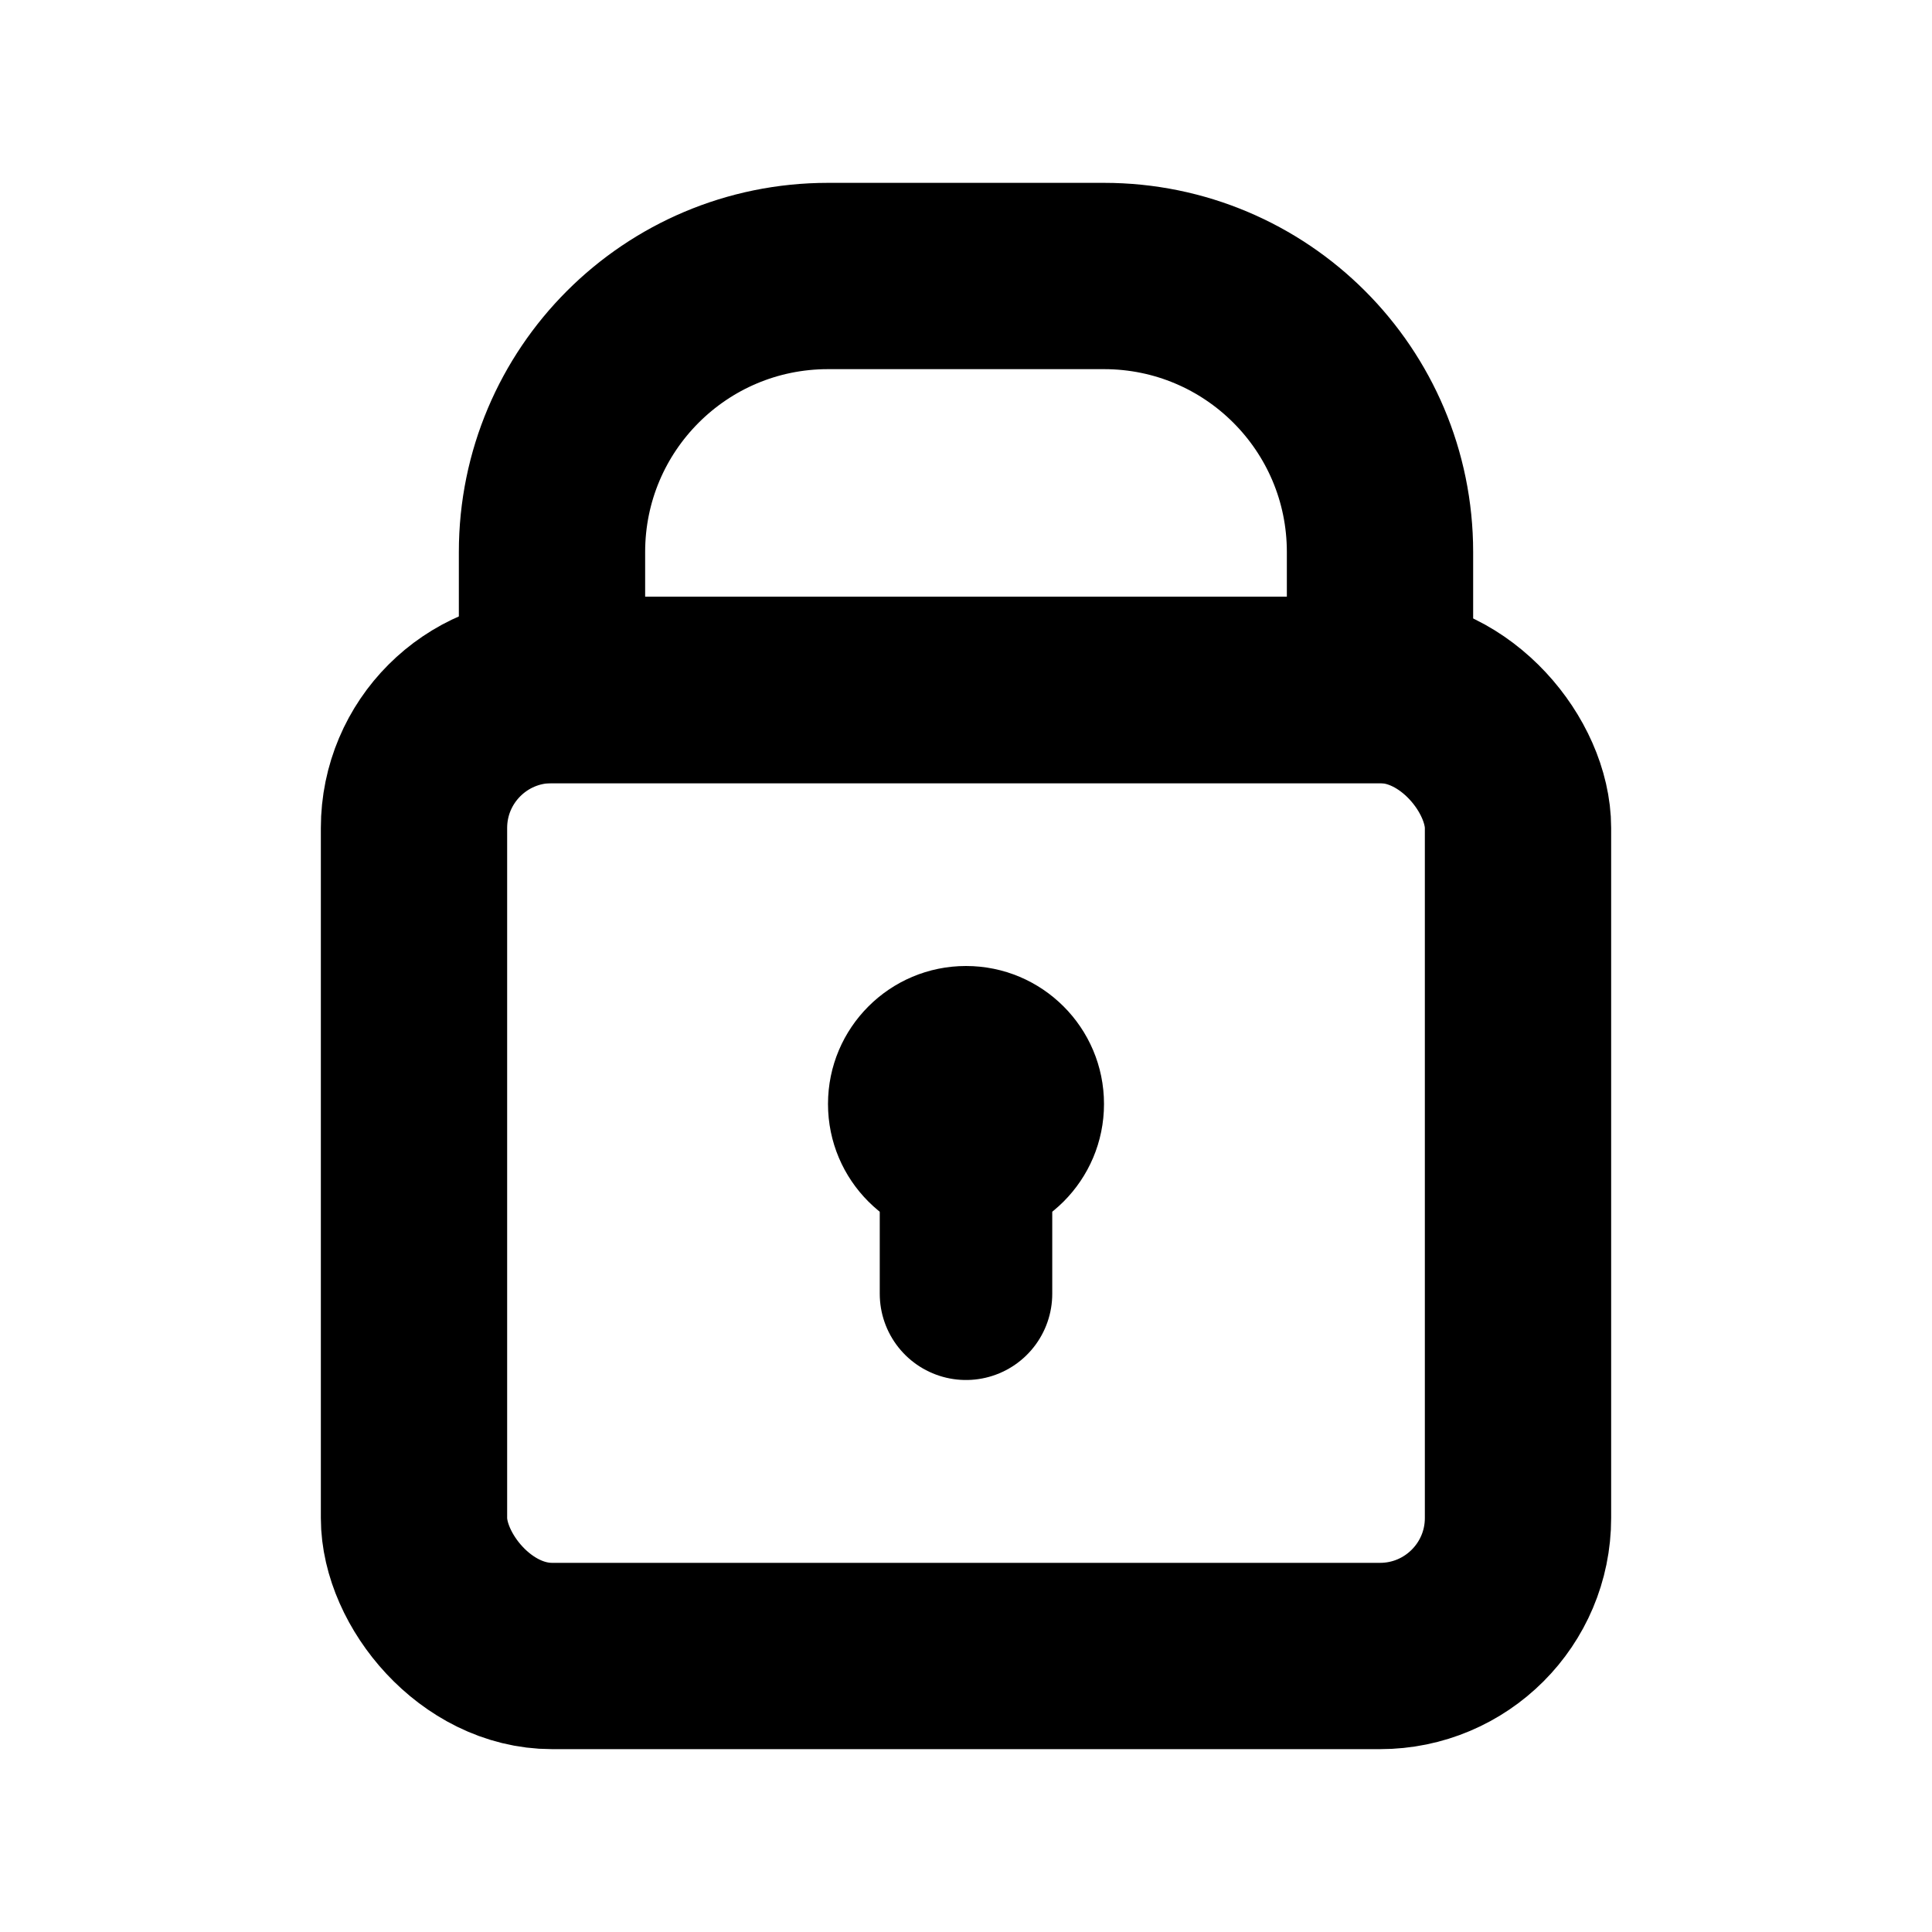 <svg width="14" height="14" viewBox="0 0 14 14" fill="none" xmlns="http://www.w3.org/2000/svg">
<rect x="3" y="5" width="8" height="7" rx="1" stroke="black" stroke-width="1.35"/>
<path d="M4 4C4 2.895 4.895 2 6 2H8C9.105 2 10 2.895 10 4V5H4V4Z" stroke="black" stroke-width="1.35"/>
<circle cx="7" cy="8" r="1" fill="black"/>
<path d="M7 8V9.375" stroke="black" stroke-width="1.25" stroke-linecap="round"/>
</svg>
